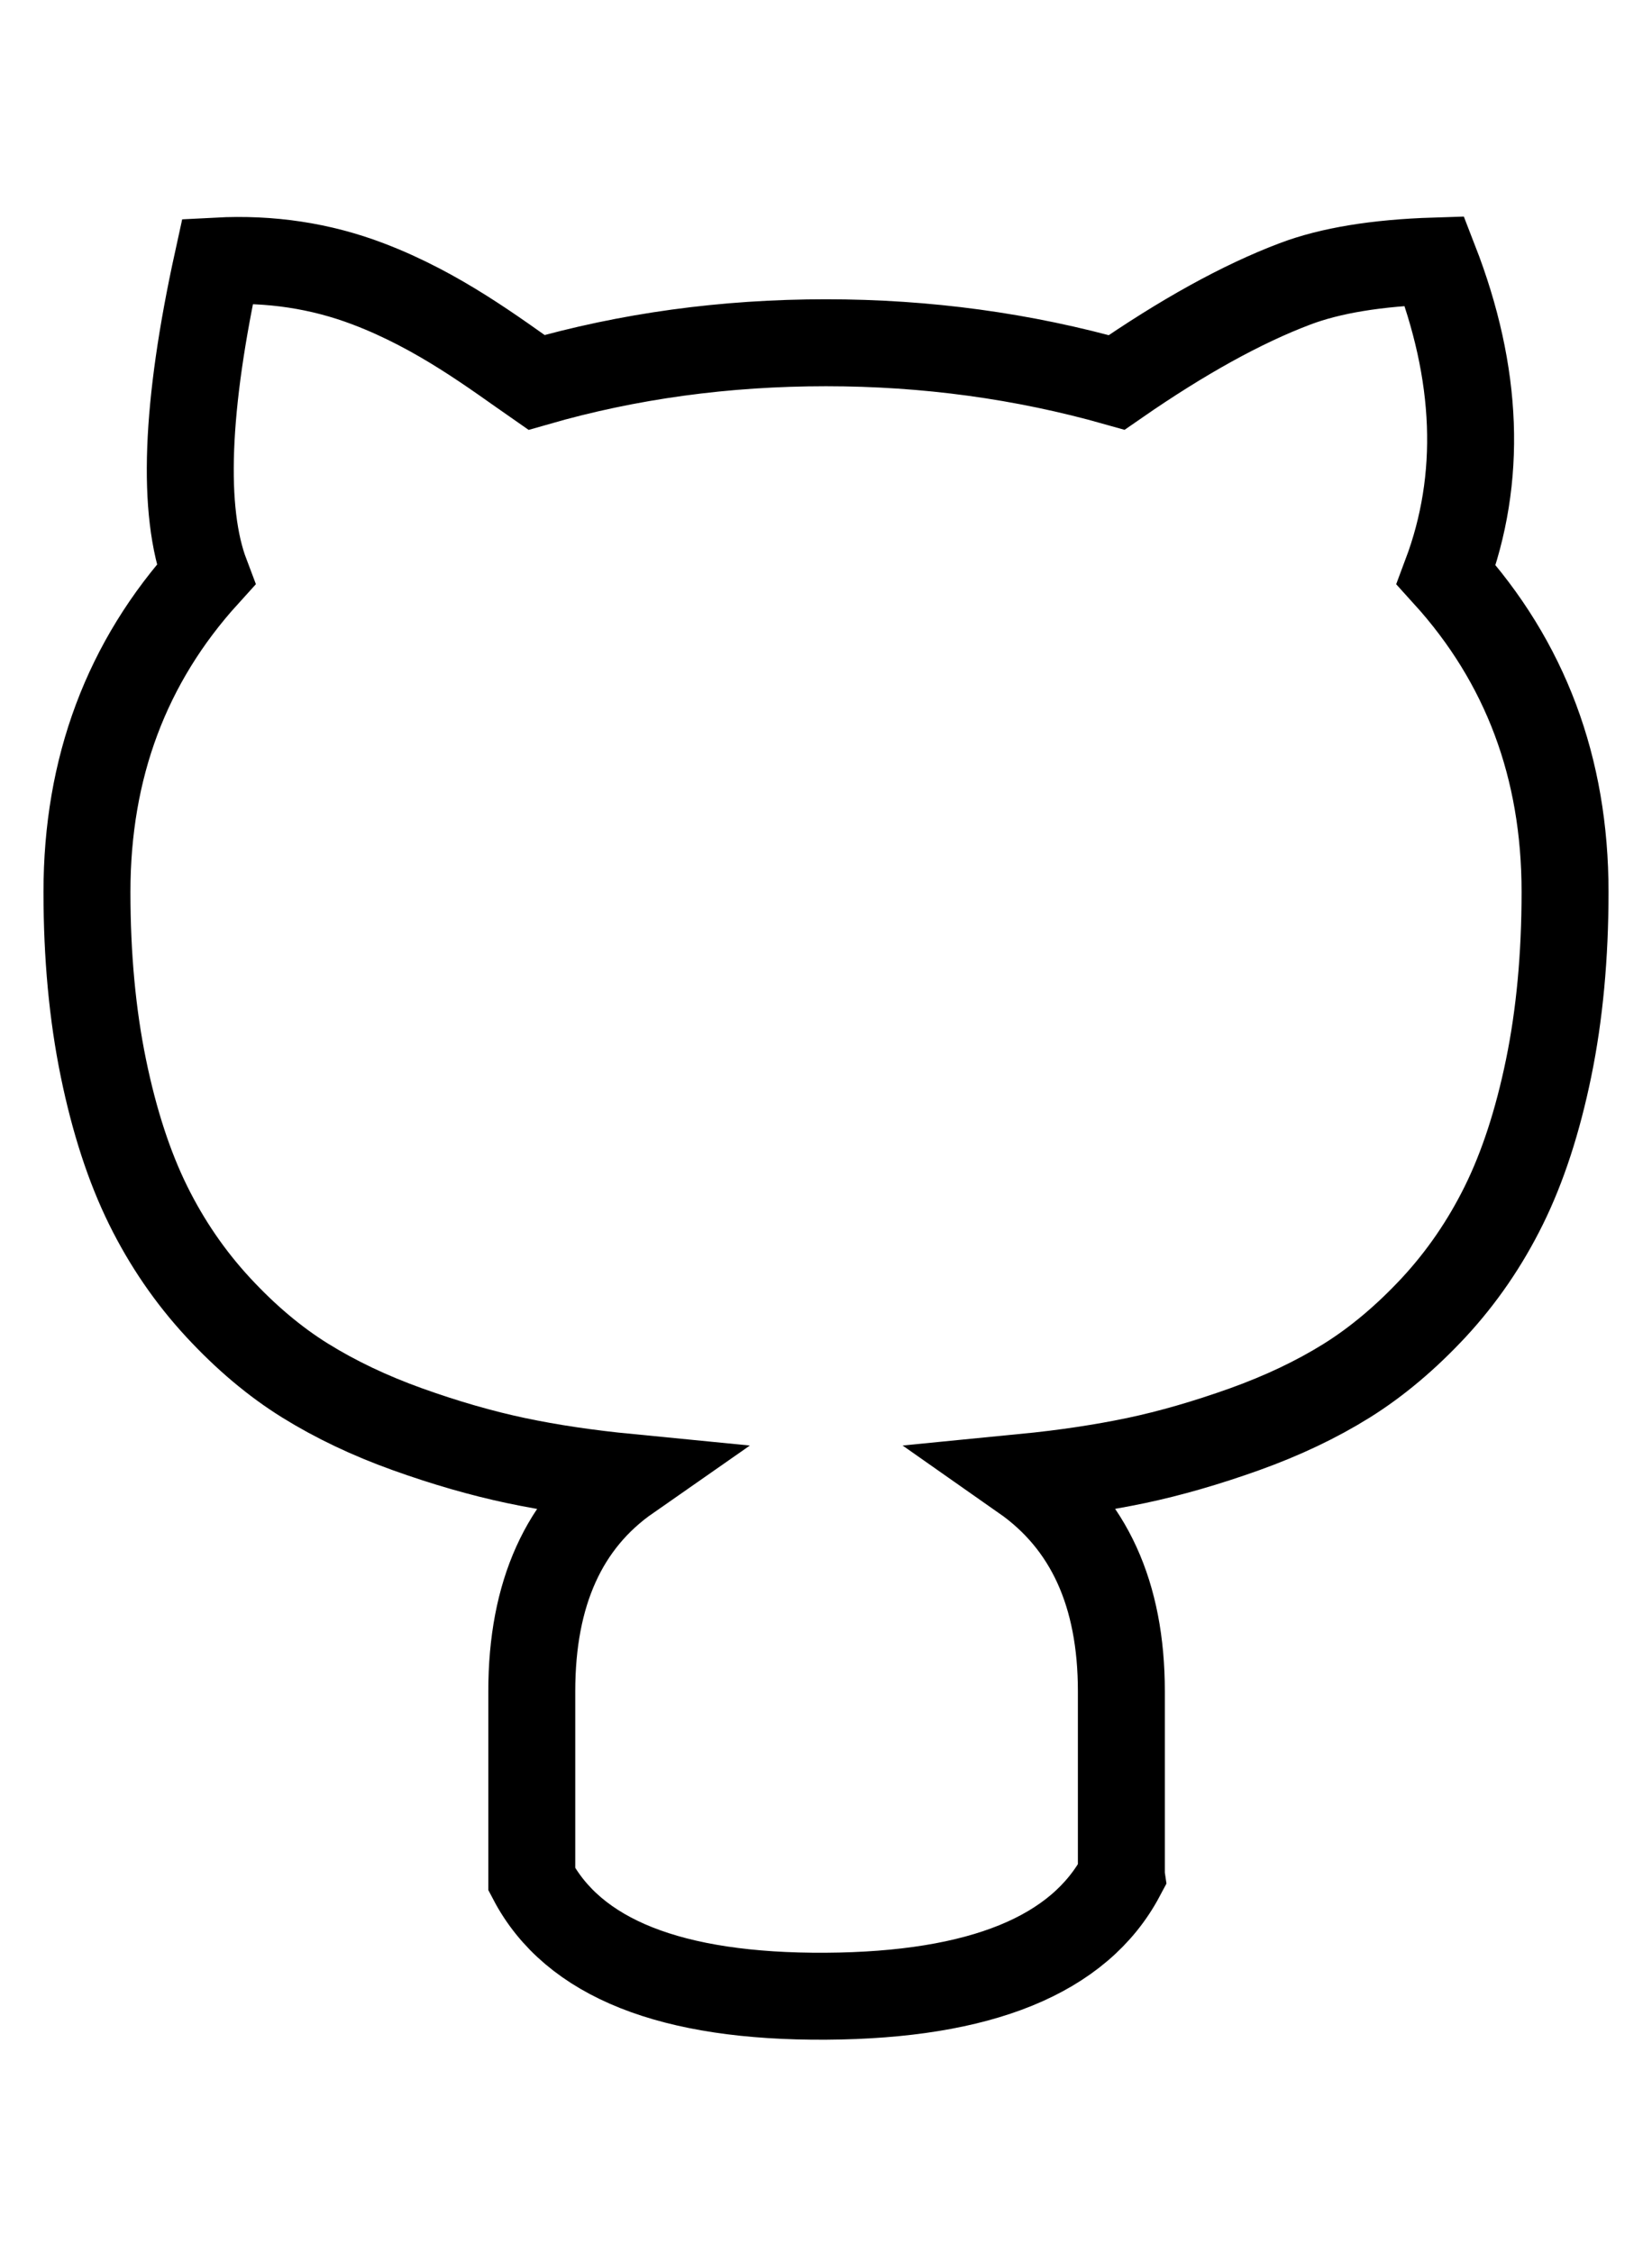 <svg height="30" viewBox="0 0 19 22" width="22" xmlns="http://www.w3.org/2000/svg"><path d="m58.897 19.615v-2.121c0-1.115-.374-1.935-1.123-2.46.469-.046.9-.111 1.293-.193.393-.083.808-.203 1.245-.359.438-.157.83-.343 1.178-.56.347-.217.681-.498 1.002-.843.32-.346.589-.737.805-1.175s.388-.963.514-1.576c.126-.613.189-1.288.189-2.025 0-1.428-.456-2.644-1.367-3.649.415-1.106.37-2.308-.135-3.607-.663.021-1.198.109-1.604.263-.609.23-1.293.608-2.051 1.133-1.074-.304-2.188-.456-3.343-.456-1.164 0-2.274.152-3.33.456-.478-.332-1.117-.822-1.936-1.133-.546-.208-1.124-.295-1.732-.263-.367 1.674-.412 2.876-.135 3.607-.911 1.004-1.367 2.221-1.367 3.649 0 .737.063 1.412.189 2.025.126.613.298 1.138.514 1.576s.485.829.805 1.175c.32.346.654.627 1.002.843s.74.403 1.178.56c.438.157.853.276 1.245.359.393.083.823.147 1.293.193-.74.516-1.11 1.336-1.11 2.46v2.163c.476.907 1.604 1.355 3.384 1.344 1.779-.011 2.912-.473 3.397-1.385z" fill="none" stroke="#000" transform="translate(-46)"/></svg>